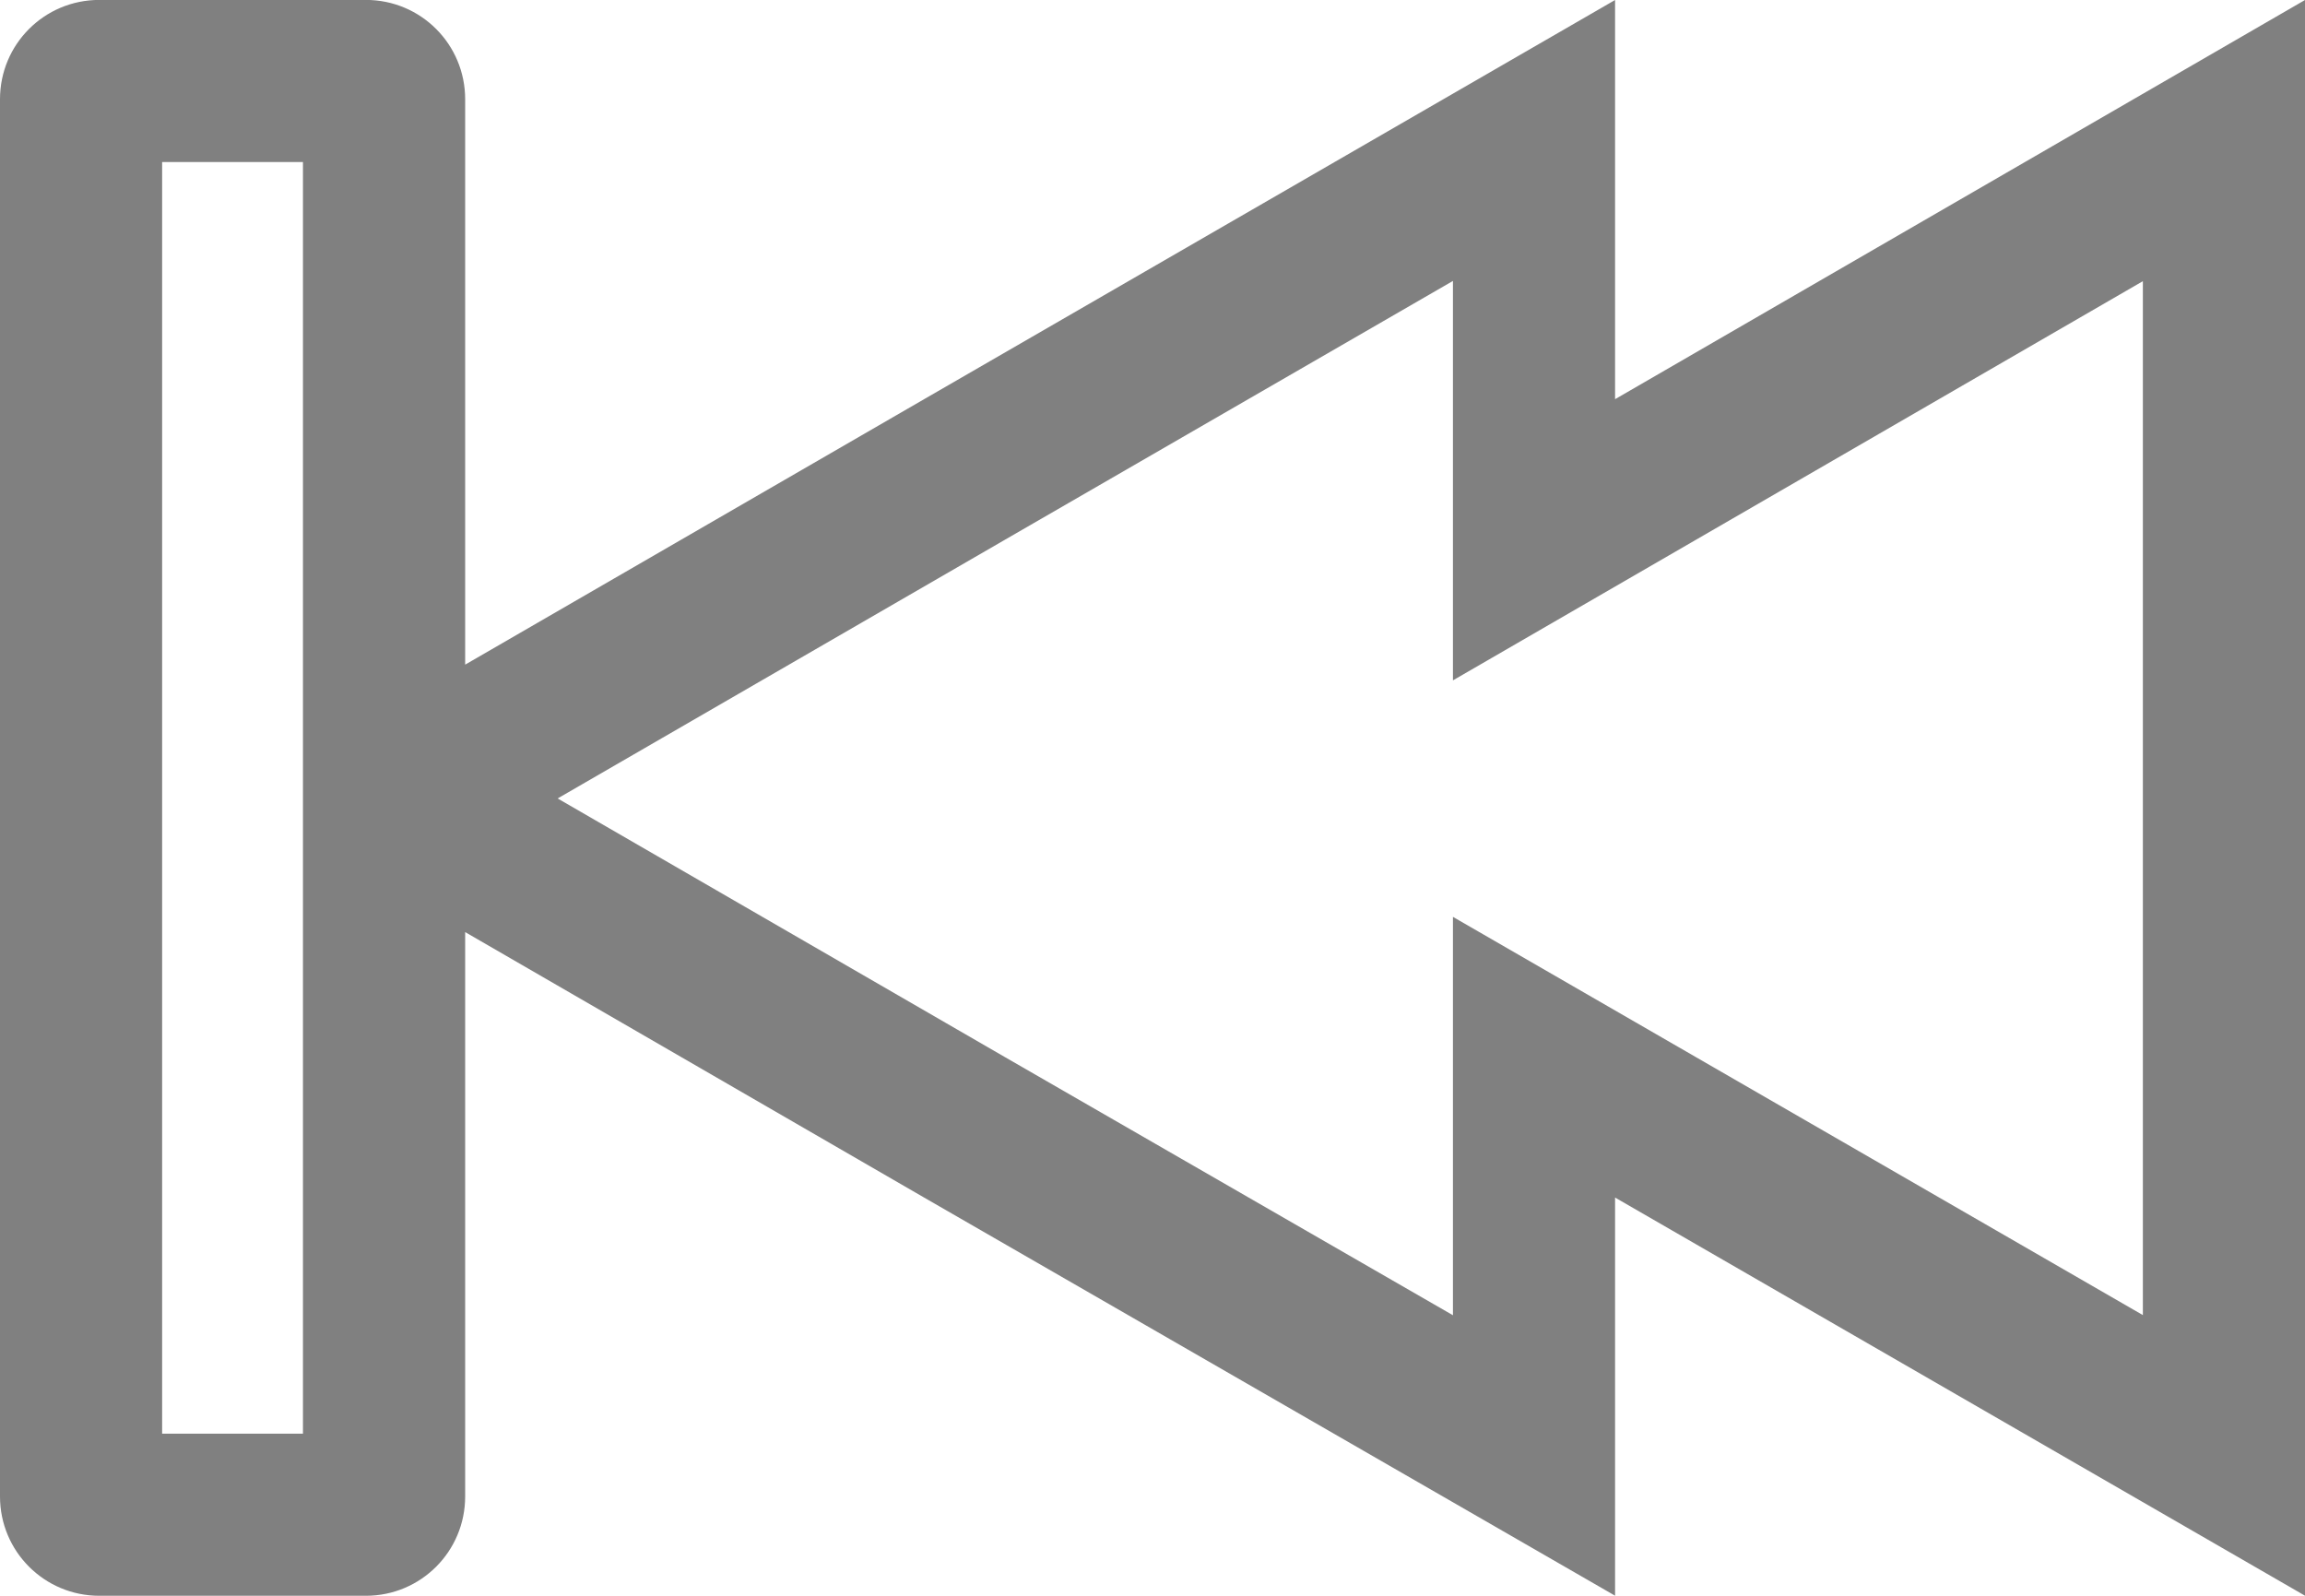 <?xml version="1.0" encoding="utf-8"?>
<!-- Generator: Adobe Illustrator 17.0.0, SVG Export Plug-In . SVG Version: 6.00 Build 0)  -->
<!DOCTYPE svg PUBLIC "-//W3C//DTD SVG 1.1//EN" "http://www.w3.org/Graphics/SVG/1.1/DTD/svg11.dtd">
<svg version="1.1"
	 id="Layer_1" xmlns:dc="http://purl.org/dc/elements/1.1/" xmlns:cc="http://creativecommons.org/ns#" xmlns:rdf="http://www.w3.org/1999/02/22-rdf-syntax-ns#" xmlns:svg="http://www.w3.org/2000/svg" xmlns:sodipodi="http://sodipodi.sourceforge.net/DTD/sodipodi-0.dtd" xmlns:inkscape="http://www.inkscape.org/namespaces/inkscape" inkscape:version="0.48.4 r9939" sodipodi:docname="disabled_previous.svg" inkscape:export-xdpi="36.571243" inkscape:export-filename="D:\Files\Programming\Baka MPlayer (Git)\Baka MPlayer\Resources\MainForm\previousButton\disabled_previous.png" inkscape:export-ydpi="36.571243"
	 xmlns="http://www.w3.org/2000/svg" xmlns:xlink="http://www.w3.org/1999/xlink" x="0px" y="0px" width="28.889px" height="20px"
	 viewBox="21.103 14.61 28.889 20" enable-background="new 21.103 14.61 28.889 20" xml:space="preserve">
<sodipodi:namedview  id="namedview3009" bordercolor="#666666" pagecolor="#ffffff" borderopacity="1" objecttolerance="10" gridtolerance="10" guidetolerance="10" showgrid="false" showguides="true" inkscape:zoom="4.2992092" inkscape:cx="42.498614" inkscape:cy="26.023416" inkscape:pageopacity="0" inkscape:pageshadow="2" inkscape:window-width="1920" inkscape:window-height="1017" inkscape:guide-bbox="true" inkscape:snap-global="true" inkscape:snap-page="true" inkscape:snap-bbox="true" inkscape:snap-center="true" inkscape:window-x="-8" inkscape:window-y="-8" inkscape:window-maximized="1" inkscape:current-layer="Layer_1" inkscape:snap-bbox-edge-midpoints="true" fit-margin-right="0" inkscape:snap-object-midpoints="false" inkscape:bbox-nodes="true" inkscape:snap-bbox-midpoints="true" inkscape:bbox-paths="true" fit-margin-bottom="0" fit-margin-top="0" fit-margin-left="0">
	</sodipodi:namedview>
<g id="path2983" transform="matrix(-1,0,0,-1,84.439,72.75)">
	<path id="path5" inkscape:connector-curvature="0" fill="#808080" d="M61.304,40.172v15.937h-1.765V49.81v-3.522v-6.116H61.304
		 M45.126,41.656l5.611,3.233l5.61,3.244l-5.609,3.244l-5.612,3.242v-1.483v-3.523l-3.049,1.764l-5.598,3.239v-6.483v-6.475
		l5.6,3.232l3.047,1.759v-3.518V41.656 M62.091,38.14h-3.34c-0.689,0-1.245,0.555-1.245,1.245v7.073l-5.752-3.327l-8.66-4.99v4.99
		l-8.647-4.99v9.994V58.14l8.647-5.003v5.003l8.66-5.003l5.752-3.327v7.086c0,0.689,0.555,1.245,1.245,1.245h3.34
		c0.689,0,1.245-0.555,1.245-1.245V39.385C63.336,38.696,62.78,38.14,62.091,38.14C62.091,38.14,62.091,38.14,62.091,38.14z"/>
</g>
</svg>
